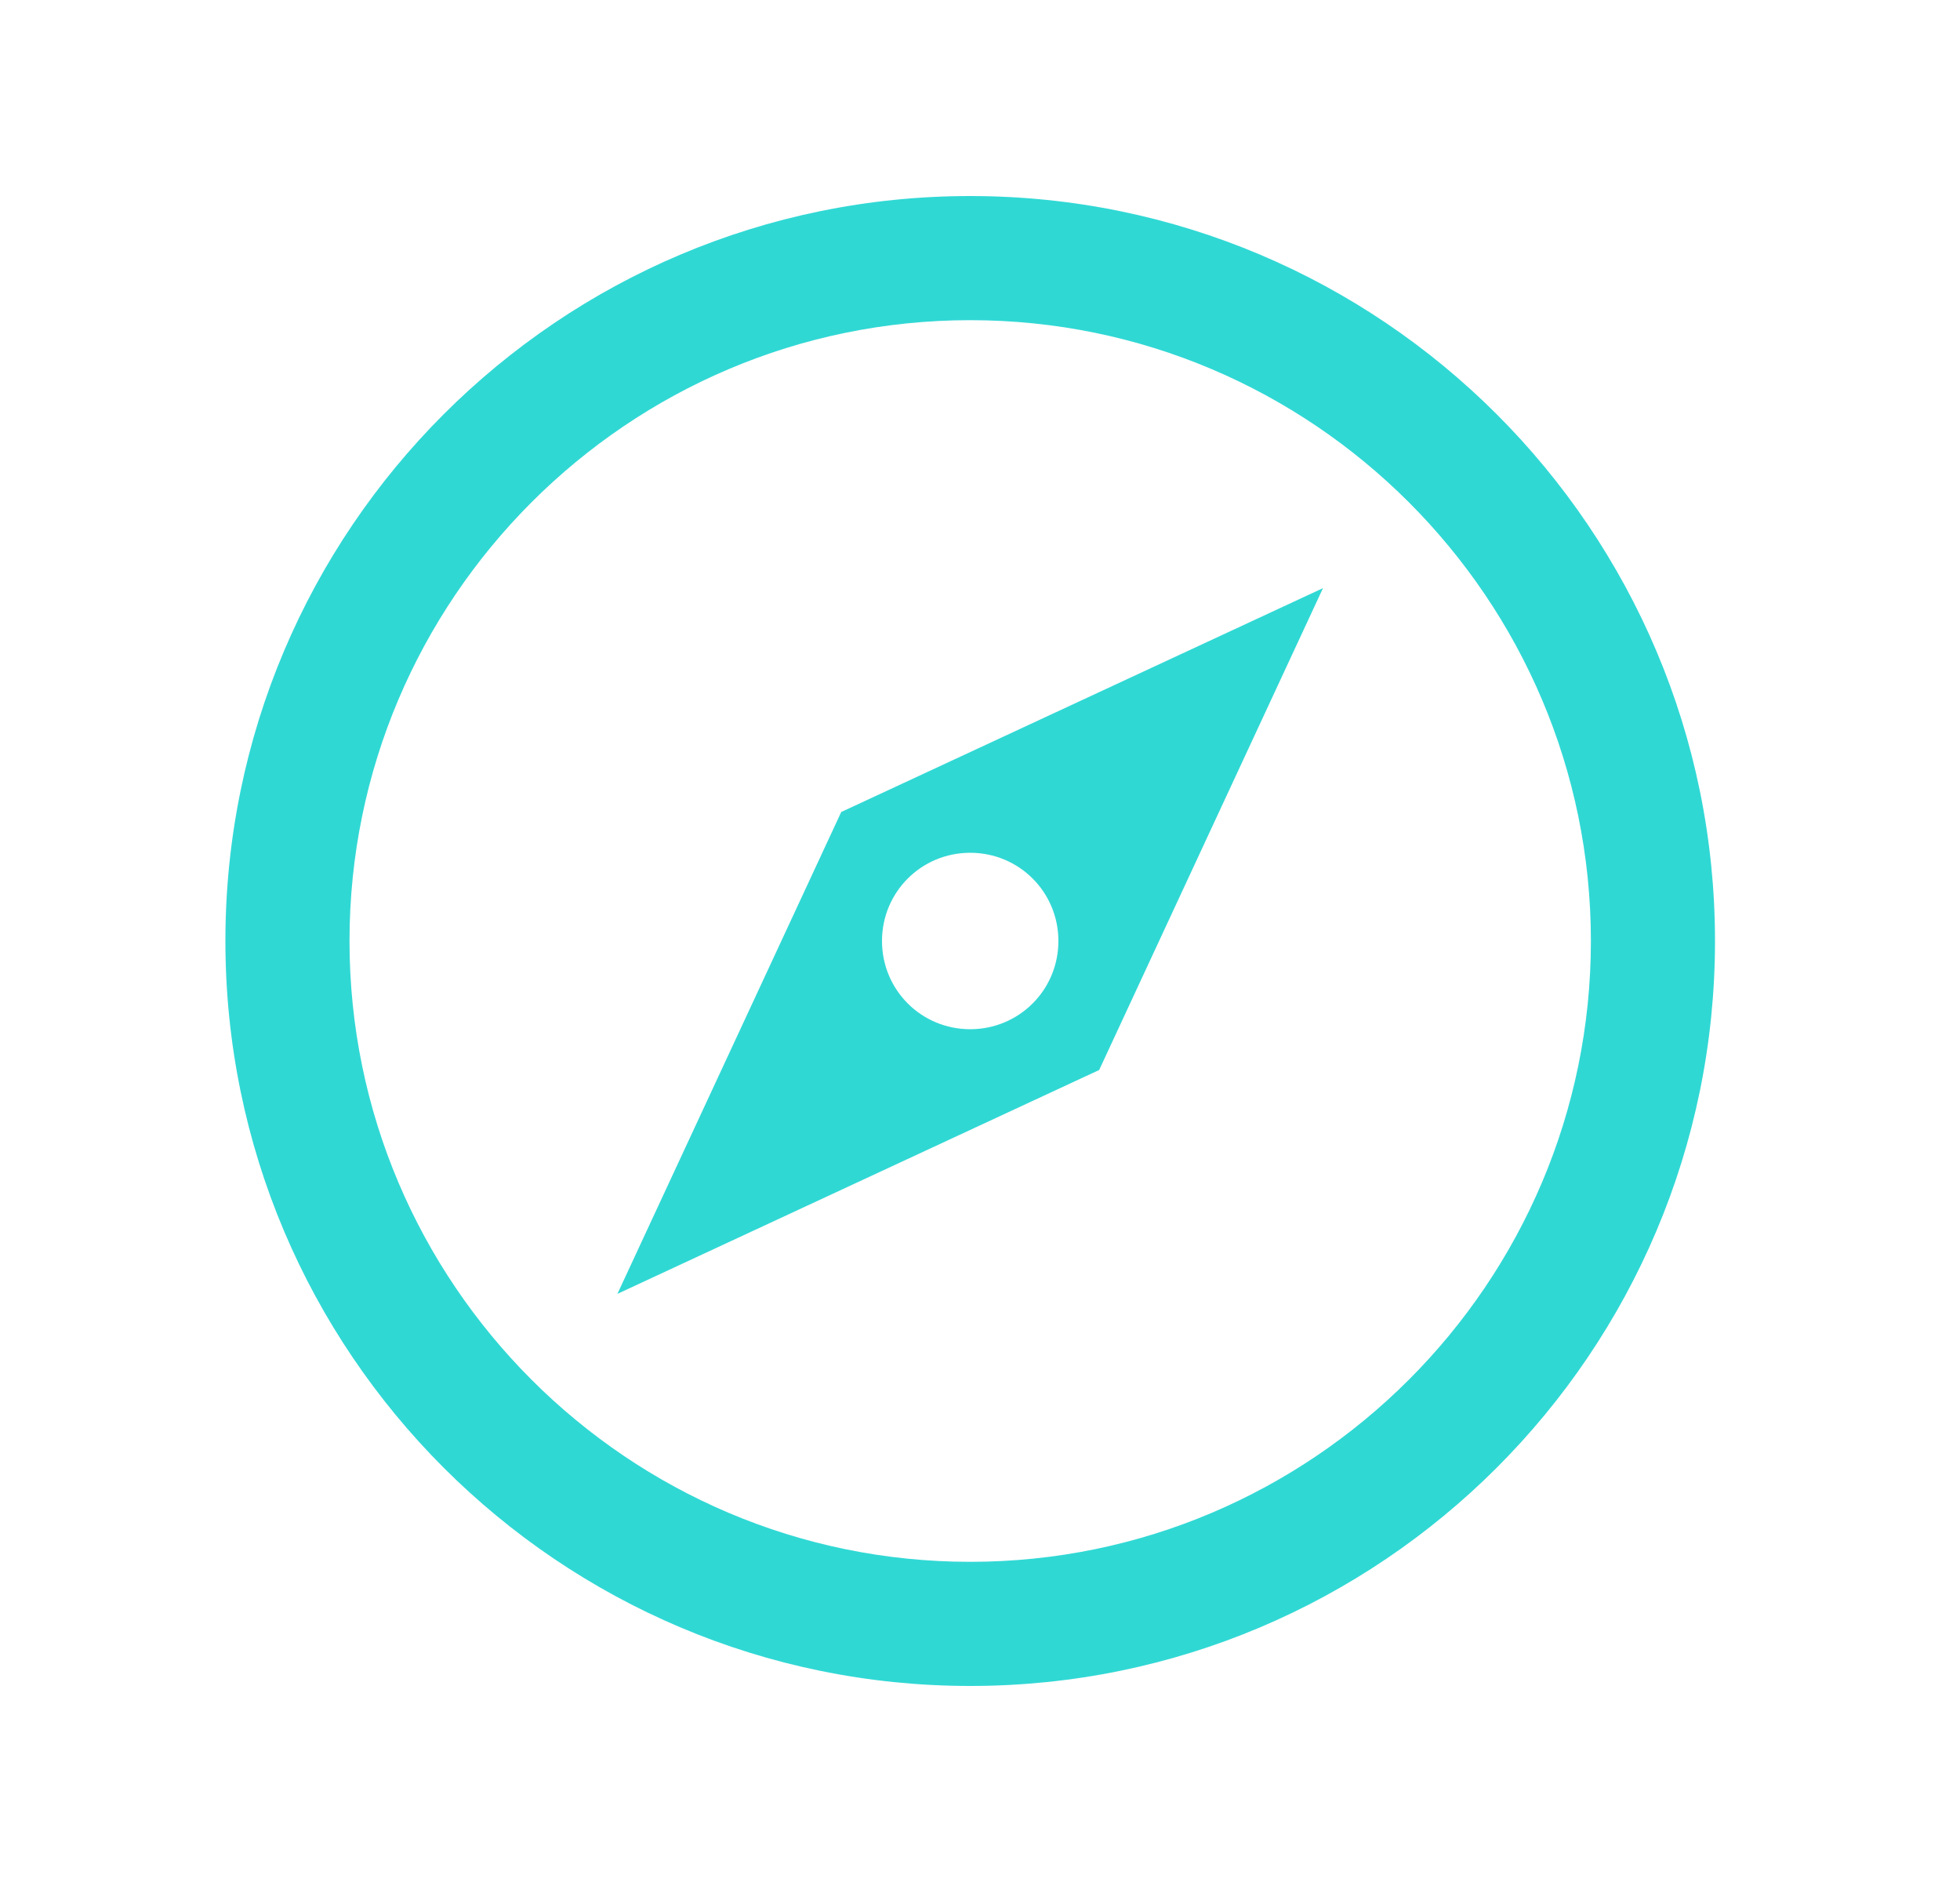 <svg width="25" height="24" viewBox="0 0 25 24" fill="none" xmlns="http://www.w3.org/2000/svg">
<path fill-rule="evenodd" clip-rule="evenodd" d="M2.875 12C2.875 6.756 7.131 2.5 12.375 2.5C17.619 2.5 21.875 6.756 21.875 12C21.875 17.244 17.619 21.5 12.375 21.5C7.131 21.5 2.875 17.244 2.875 12ZM4.458 12C4.458 16.364 8.011 19.917 12.375 19.917C16.739 19.917 20.292 16.364 20.292 12C20.292 7.636 16.739 4.083 12.375 4.083C8.011 4.083 4.458 7.636 4.458 12ZM7.875 16.5L14.02 13.645L16.875 7.5L10.73 10.355L7.875 16.5ZM13.5 12C13.5 11.376 12.999 10.875 12.375 10.875C11.751 10.875 11.25 11.376 11.25 12C11.25 12.624 11.751 13.125 12.375 13.125C12.999 13.125 13.5 12.624 13.5 12Z" fill="#30D8D4"/>
</svg>
